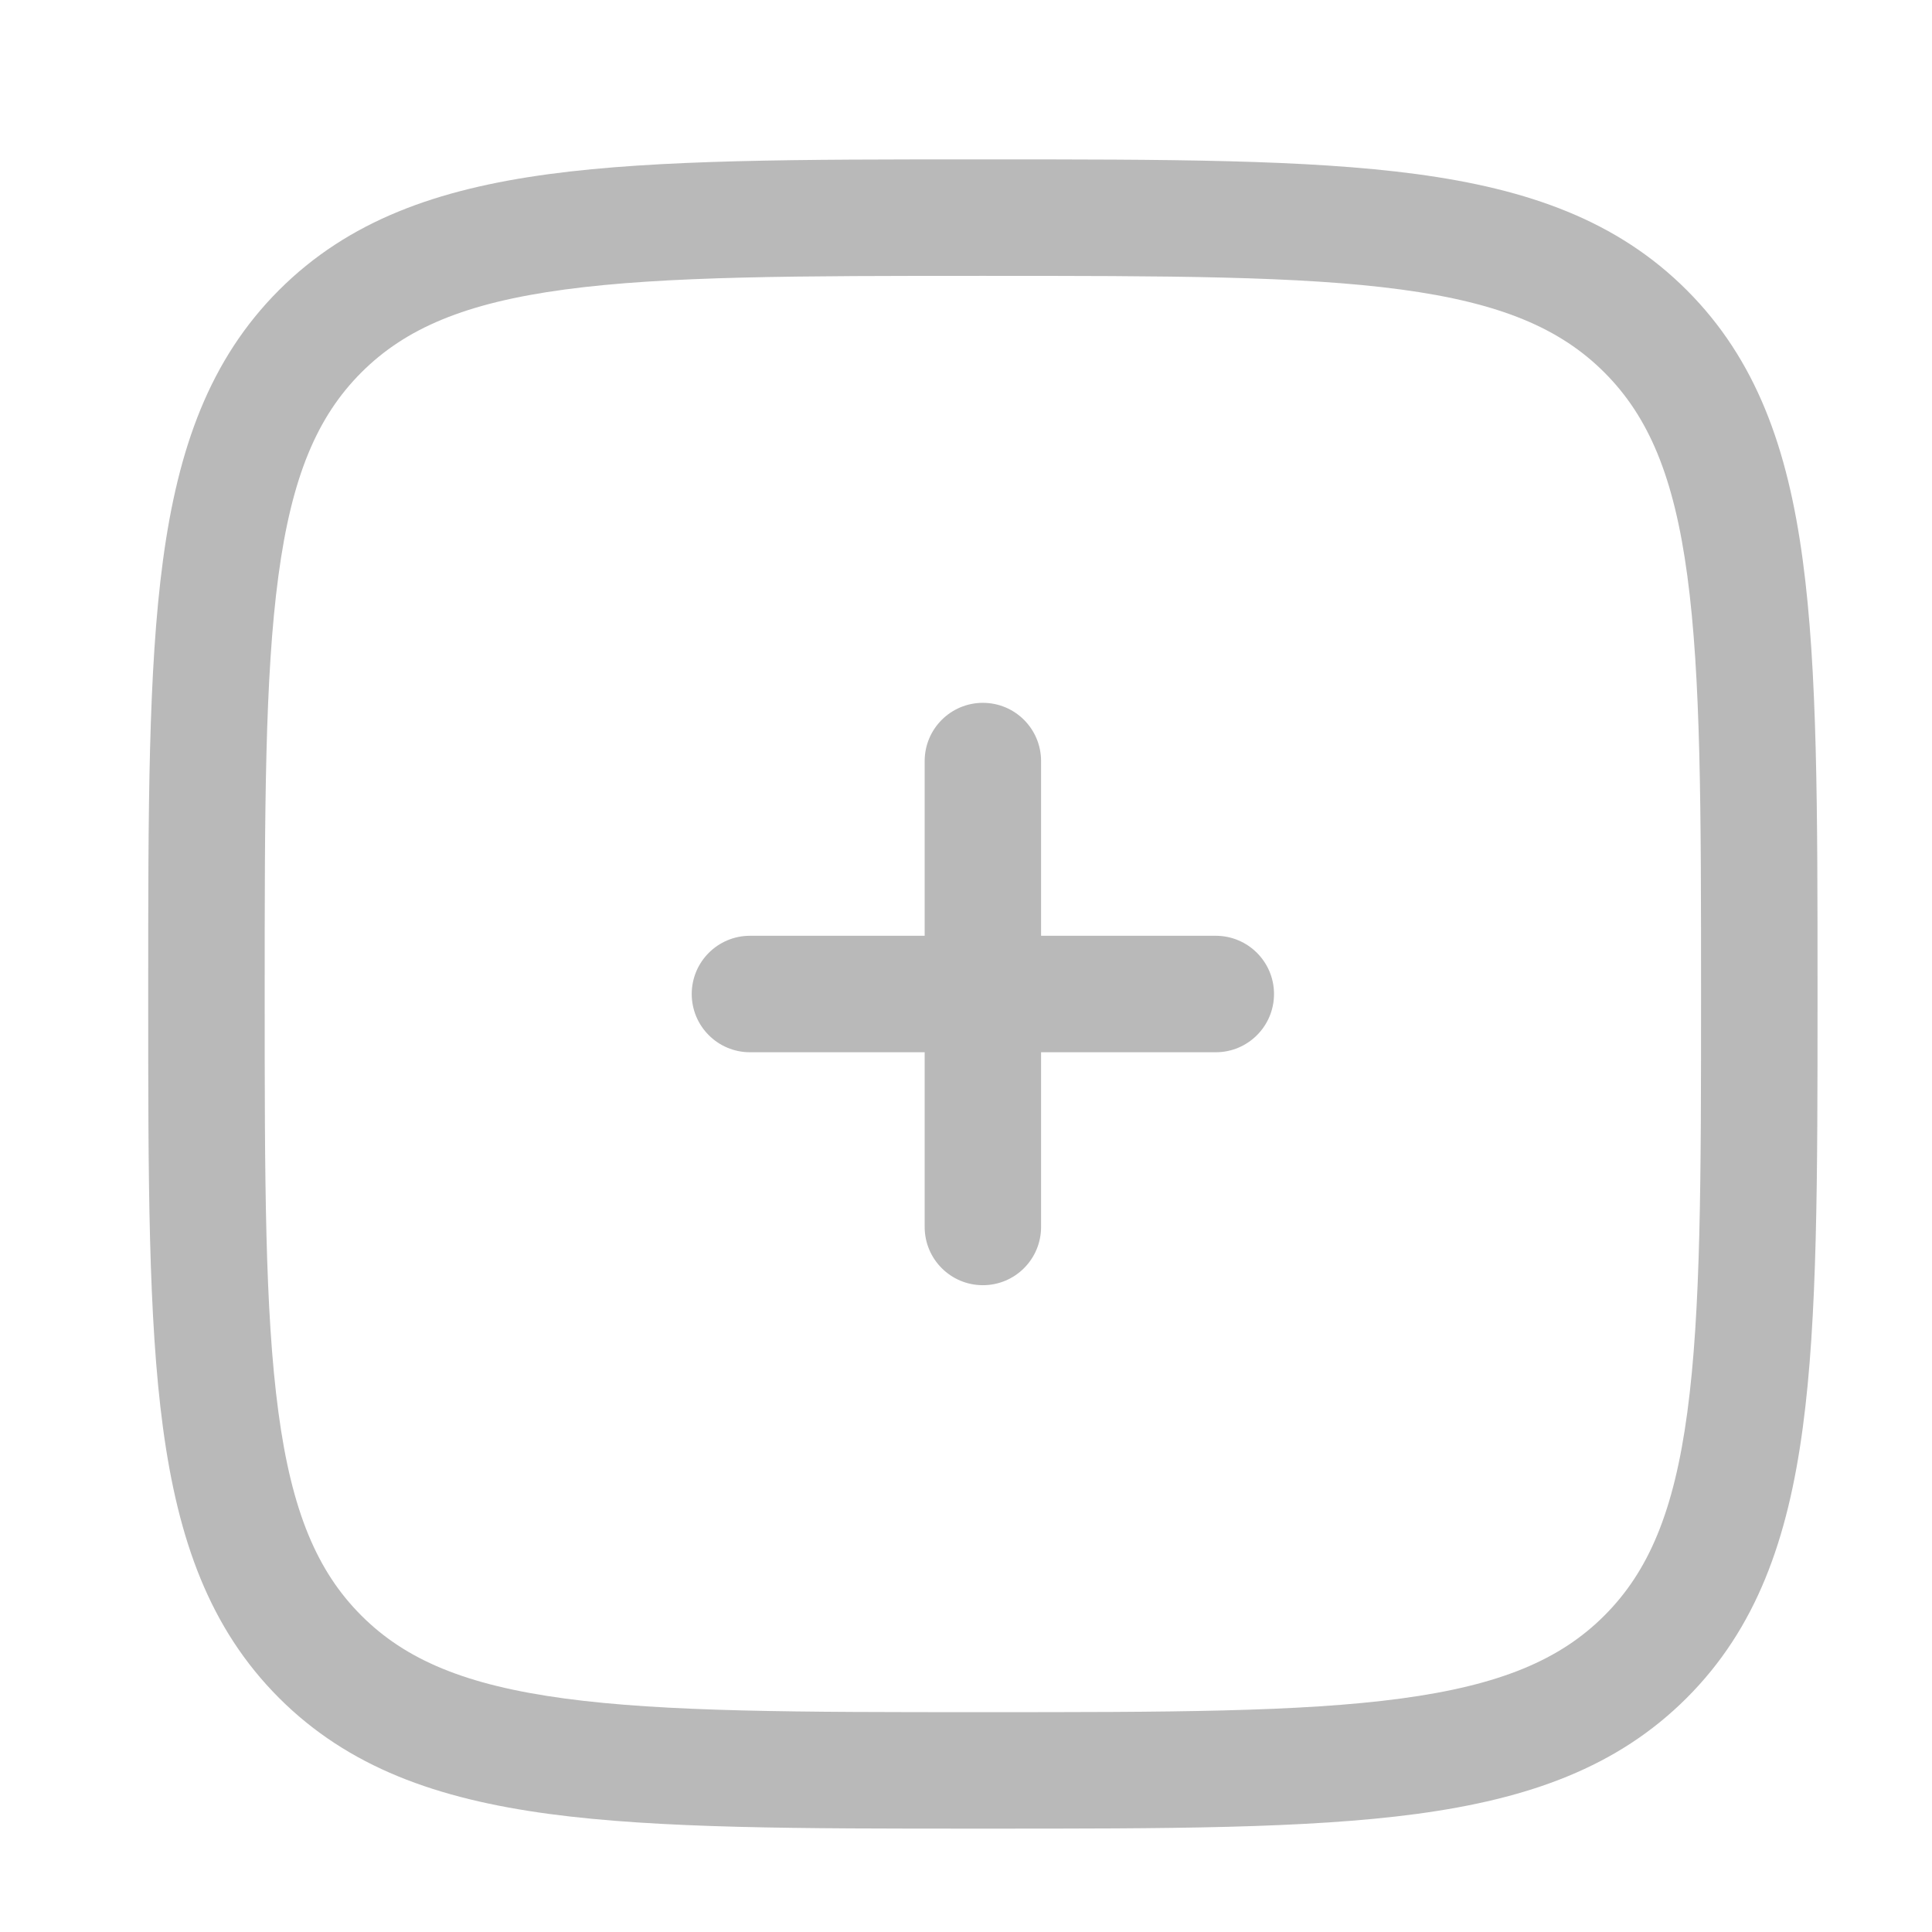 <svg width="28" height="28" viewBox="0 0 28 28" fill="none" xmlns="http://www.w3.org/2000/svg">
<path d="M15.088 11.03C15.088 10.564 14.711 10.186 14.245 10.186C13.778 10.186 13.401 10.564 13.401 11.03L13.401 13.562H10.869C10.403 13.562 10.025 13.94 10.025 14.406C10.025 14.872 10.403 15.25 10.869 15.25H13.401V17.782C13.401 18.248 13.778 18.626 14.245 18.626C14.711 18.626 15.088 18.248 15.088 17.782L15.088 15.25H17.62C18.086 15.25 18.464 14.872 18.464 14.406C18.464 13.94 18.086 13.562 17.62 13.562H15.088V11.03Z" fill="#B9B9B9"/>
<path fill-rule="evenodd" clip-rule="evenodd" d="M14.309 2.31H14.18C11.583 2.31 9.547 2.31 7.959 2.523C6.333 2.742 5.05 3.198 4.043 4.205C3.037 5.212 2.581 6.495 2.362 8.12C2.148 9.708 2.148 11.744 2.148 14.341V14.471C2.148 17.068 2.148 19.104 2.362 20.692C2.581 22.317 3.037 23.6 4.043 24.607C5.05 25.614 6.333 26.07 7.959 26.289C9.547 26.502 11.583 26.502 14.18 26.502H14.309C16.907 26.502 18.942 26.502 20.53 26.289C22.156 26.07 23.439 25.614 24.446 24.607C25.453 23.6 25.909 22.317 26.127 20.692C26.341 19.104 26.341 17.068 26.341 14.471V14.341C26.341 11.744 26.341 9.708 26.127 8.12C25.909 6.495 25.453 5.212 24.446 4.205C23.439 3.198 22.156 2.742 20.53 2.523C18.942 2.31 16.907 2.31 14.309 2.31ZM5.237 5.398C5.878 4.757 6.745 4.39 8.184 4.196C9.646 3.999 11.569 3.998 14.245 3.998C16.921 3.998 18.843 3.999 20.306 4.196C21.744 4.39 22.611 4.757 23.252 5.398C23.893 6.039 24.261 6.907 24.454 8.345C24.651 9.808 24.653 11.73 24.653 14.406C24.653 17.082 24.651 19.004 24.454 20.467C24.261 21.905 23.893 22.773 23.252 23.414C22.611 24.055 21.744 24.422 20.306 24.616C18.843 24.813 16.921 24.814 14.245 24.814C11.569 24.814 9.646 24.813 8.184 24.616C6.745 24.422 5.878 24.055 5.237 23.414C4.596 22.773 4.228 21.905 4.035 20.467C3.838 19.004 3.836 17.082 3.836 14.406C3.836 11.73 3.838 9.808 4.035 8.345C4.228 6.907 4.596 6.039 5.237 5.398Z" fill="#B9B9B9"/>
</svg>

